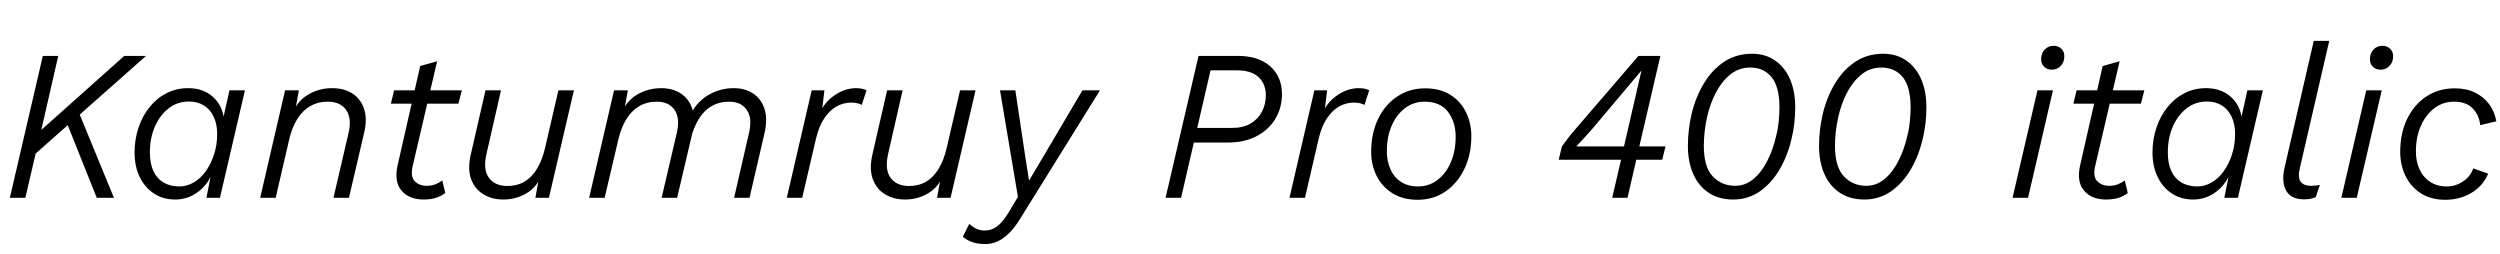 <svg xmlns="http://www.w3.org/2000/svg" xmlns:xlink="http://www.w3.org/1999/xlink" width="279.048" height="28.32"><path fill="black" d="M2.83 22.08L1.10 22.08L4.78 6.24L6.50 6.24L4.61 14.50L13.87 6.24L16.30 6.24L8.90 12.79L12.72 22.08L10.80 22.08L7.56 13.97L3.98 17.14L2.83 22.08ZM19.56 22.27L19.56 22.27Q18.22 22.27 17.20 21.61Q16.18 20.95 15.60 19.76Q15.02 18.58 15.02 17.02L15.02 17.02Q15.02 15.53 15.47 14.22Q15.91 12.91 16.72 11.93Q17.52 10.94 18.61 10.39Q19.70 9.84 21 9.84L21 9.84Q22.58 9.84 23.64 10.70Q24.70 11.57 24.96 13.01L24.96 13.01L25.61 10.08L27.34 10.08L24.55 22.08L23.04 22.08L23.50 19.75Q22.92 20.90 21.86 21.59Q20.81 22.27 19.56 22.27ZM20.02 20.81L20.02 20.81Q20.88 20.81 21.65 20.35Q22.42 19.90 22.99 19.08Q23.57 18.26 23.90 17.21Q24.24 16.15 24.24 14.98L24.24 14.98Q24.24 13.82 23.84 13.01Q23.45 12.19 22.74 11.76Q22.03 11.33 21.10 11.33L21.10 11.33Q19.82 11.33 18.84 12.08Q17.86 12.84 17.29 14.12Q16.73 15.41 16.73 17.02L16.73 17.02Q16.73 18.22 17.11 19.07Q17.50 19.92 18.24 20.36Q18.98 20.81 20.02 20.81ZM30.77 22.08L29.04 22.08L31.82 10.08L33.36 10.08L32.86 12.84L32.64 12.74Q33.12 11.33 34.36 10.58Q35.59 9.84 37.06 9.84L37.06 9.84Q38.40 9.84 39.34 10.44Q40.27 11.04 40.64 12.17Q41.02 13.30 40.63 14.88L40.63 14.88L38.95 22.08L37.22 22.08L38.90 14.86Q39.29 13.20 38.64 12.28Q37.99 11.35 36.58 11.35L36.58 11.35Q35.47 11.35 34.61 11.86Q33.74 12.36 33.16 13.32Q32.57 14.28 32.26 15.65L32.26 15.65L30.77 22.08ZM47.28 22.27L47.28 22.27Q45.67 22.27 44.82 21.28Q43.97 20.28 44.38 18.46L44.38 18.46L46.90 7.37L48.79 6.84L46.06 18.55Q45.79 19.73 46.30 20.23Q46.80 20.74 47.62 20.74L47.62 20.74Q48.17 20.74 48.60 20.57Q49.03 20.40 49.37 20.14L49.37 20.14L49.70 21.55Q49.13 21.96 48.54 22.12Q47.95 22.27 47.28 22.27ZM51.17 11.57L43.63 11.57L43.99 10.08L51.55 10.08L51.17 11.57ZM56.18 22.27L56.18 22.27Q54.91 22.27 53.95 21.68Q52.99 21.10 52.58 19.98Q52.18 18.86 52.54 17.28L52.54 17.28L54.19 10.08L55.92 10.08L54.29 17.23Q53.90 18.94 54.58 19.85Q55.25 20.76 56.64 20.76L56.64 20.76Q57.72 20.76 58.55 20.27Q59.38 19.78 59.95 18.82Q60.53 17.86 60.84 16.51L60.84 16.51L62.33 10.08L64.06 10.08L61.27 22.08L59.76 22.08L60.26 19.30L60.48 19.42Q60.00 20.83 58.81 21.55Q57.62 22.27 56.18 22.27ZM67.49 22.08L65.76 22.08L68.54 10.08L70.08 10.08L69.58 12.84L69.36 12.74Q69.84 11.33 71.08 10.58Q72.31 9.84 73.82 9.84L73.82 9.84Q75.07 9.84 75.98 10.43Q76.90 11.02 77.27 12.14Q77.64 13.27 77.26 14.93L77.26 14.93L75.58 22.08L73.85 22.08L75.53 14.90Q75.94 13.20 75.30 12.28Q74.66 11.35 73.32 11.35L73.32 11.35Q72.17 11.35 71.32 11.87Q70.46 12.38 69.89 13.34Q69.31 14.30 69 15.65L69 15.65L67.49 22.08ZM83.66 22.08L81.94 22.08L83.59 14.90Q84 13.20 83.36 12.28Q82.73 11.35 81.41 11.35L81.41 11.35Q80.26 11.35 79.39 11.87Q78.53 12.38 77.95 13.36Q77.38 14.33 77.04 15.67L77.04 15.67L76.87 13.25Q77.54 11.57 78.91 10.70Q80.28 9.84 81.89 9.84L81.89 9.84Q83.16 9.84 84.07 10.44Q84.98 11.04 85.34 12.18Q85.70 13.32 85.32 14.93L85.32 14.93L83.66 22.08ZM89.54 22.08L87.82 22.08L90.60 10.08L92.02 10.08L91.68 12.94L91.44 12.77Q91.99 11.42 93.16 10.63Q94.32 9.84 95.54 9.84L95.54 9.84Q95.90 9.84 96.20 9.90Q96.50 9.96 96.72 10.08L96.72 10.08L96.19 11.71Q95.98 11.59 95.68 11.52Q95.38 11.45 95.02 11.45L95.02 11.45Q94.13 11.45 93.35 11.89Q92.57 12.34 91.98 13.24Q91.39 14.14 91.08 15.48L91.08 15.48L89.54 22.08ZM101.02 22.27L101.02 22.27Q99.74 22.27 98.78 21.68Q97.82 21.10 97.42 19.98Q97.01 18.86 97.37 17.28L97.37 17.28L99.02 10.08L100.75 10.08L99.12 17.23Q98.74 18.94 99.41 19.85Q100.08 20.76 101.47 20.76L101.47 20.76Q102.55 20.76 103.38 20.27Q104.21 19.78 104.78 18.82Q105.36 17.86 105.67 16.51L105.67 16.51L107.16 10.08L108.89 10.08L106.10 22.08L104.59 22.08L105.10 19.30L105.31 19.42Q104.83 20.83 103.64 21.55Q102.46 22.27 101.02 22.27ZM109.99 27.24L109.99 27.24Q109.08 27.24 108.46 27Q107.83 26.76 107.47 26.42L107.47 26.42L108.19 24.98Q108.58 25.34 109.00 25.54Q109.42 25.73 109.92 25.73L109.92 25.73Q110.69 25.73 111.29 25.27Q111.89 24.82 112.49 23.86L112.49 23.86L113.62 21.98L111.62 10.08L113.33 10.08L114.43 17.42L114.86 20.16L116.40 17.57L120.82 10.08L122.78 10.08L113.86 24.43Q113.26 25.42 112.62 26.04Q111.98 26.66 111.34 26.95Q110.69 27.24 109.99 27.24ZM131.83 22.08L130.10 22.08L133.78 6.24L138.19 6.24Q140.47 6.24 141.78 7.40Q143.09 8.57 143.09 10.49L143.09 10.49Q143.09 12.07 142.33 13.30Q141.58 14.52 140.22 15.22Q138.86 15.91 137.06 15.91L137.06 15.91L132.55 15.91L132.91 14.28L137.50 14.28Q138.77 14.28 139.61 13.78Q140.45 13.27 140.87 12.44Q141.29 11.62 141.29 10.63L141.29 10.63Q141.29 9.36 140.47 8.60Q139.66 7.85 138.05 7.85L138.05 7.85L135.12 7.85L131.83 22.08ZM145.66 22.08L143.93 22.08L146.71 10.08L148.13 10.08L147.79 12.94L147.55 12.77Q148.10 11.42 149.27 10.63Q150.43 9.84 151.66 9.84L151.66 9.84Q152.02 9.84 152.32 9.90Q152.62 9.96 152.83 10.08L152.83 10.08L152.30 11.71Q152.09 11.59 151.79 11.52Q151.49 11.45 151.13 11.45L151.13 11.45Q150.24 11.45 149.46 11.89Q148.68 12.34 148.09 13.24Q147.50 14.14 147.19 15.48L147.19 15.48L145.66 22.08ZM158.23 22.30L158.23 22.30Q156.58 22.30 155.41 21.56Q154.25 20.83 153.65 19.62Q153.05 18.41 153.05 16.94L153.05 16.94Q153.05 14.88 153.82 13.28Q154.58 11.69 155.95 10.78Q157.32 9.86 159.07 9.86L159.07 9.86Q160.73 9.86 161.88 10.58Q163.03 11.30 163.63 12.52Q164.23 13.73 164.23 15.19L164.23 15.19Q164.23 17.26 163.45 18.86Q162.67 20.47 161.33 21.38Q159.98 22.30 158.23 22.30ZM158.28 20.81L158.28 20.81Q159.50 20.81 160.45 20.09Q161.40 19.37 161.94 18.11Q162.48 16.85 162.48 15.26L162.48 15.26Q162.48 13.63 161.63 12.49Q160.78 11.35 159 11.35L159 11.35Q157.78 11.35 156.83 12.07Q155.88 12.79 155.34 14.03Q154.80 15.26 154.80 16.87L154.80 16.87Q154.80 17.95 155.18 18.85Q155.57 19.75 156.35 20.28Q157.13 20.81 158.28 20.81ZM181.66 22.08L179.95 22.08L180.94 17.83L173.98 17.83L174.34 16.34Q174.65 15.94 174.90 15.58Q175.15 15.22 175.82 14.45L175.82 14.45L182.88 6.24L185.33 6.24L182.98 16.34L185.90 16.34L185.54 17.83L182.64 17.83L181.66 22.08ZM175.94 16.34L175.94 16.34L181.27 16.34L183.22 7.87L177.70 14.42Q177.24 14.95 176.81 15.41Q176.38 15.86 175.94 16.34ZM193.46 22.27L193.46 22.27Q191.88 22.27 190.74 21.53Q189.60 20.78 189.00 19.43Q188.40 18.07 188.40 16.30L188.40 16.30Q188.40 15.34 188.51 14.45Q188.62 13.56 188.81 12.74L188.81 12.74Q189.26 10.85 190.18 9.32Q191.09 7.80 192.44 6.90Q193.80 6 195.55 6L195.55 6Q197.06 6 198.14 6.76Q199.22 7.51 199.80 8.84Q200.38 10.18 200.38 11.95L200.38 11.95Q200.38 12.89 200.28 13.76Q200.18 14.64 199.99 15.41L199.99 15.41Q199.56 17.33 198.65 18.89Q197.74 20.45 196.43 21.36Q195.12 22.27 193.46 22.27ZM193.66 20.74L193.66 20.74Q194.83 20.74 195.74 19.96Q196.66 19.18 197.29 17.90Q197.93 16.63 198.26 15.14L198.26 15.14Q198.46 14.38 198.54 13.54Q198.62 12.70 198.62 11.98L198.62 11.98Q198.62 9.70 197.75 8.62Q196.87 7.54 195.36 7.54L195.36 7.54Q194.11 7.54 193.15 8.30Q192.19 9.07 191.53 10.33Q190.87 11.59 190.54 13.08L190.54 13.08Q190.18 14.74 190.18 16.27L190.18 16.27Q190.18 18.65 191.18 19.69Q192.19 20.74 193.66 20.74ZM208.10 22.27L208.10 22.27Q206.52 22.27 205.38 21.53Q204.24 20.78 203.64 19.43Q203.04 18.07 203.04 16.30L203.04 16.30Q203.04 15.34 203.15 14.45Q203.26 13.56 203.45 12.74L203.45 12.74Q203.90 10.85 204.82 9.32Q205.73 7.80 207.08 6.90Q208.44 6 210.19 6L210.19 6Q211.70 6 212.78 6.76Q213.86 7.51 214.44 8.84Q215.02 10.18 215.02 11.95L215.02 11.95Q215.02 12.89 214.92 13.76Q214.82 14.64 214.63 15.41L214.63 15.41Q214.20 17.33 213.29 18.89Q212.38 20.45 211.07 21.36Q209.76 22.27 208.10 22.27ZM208.30 20.74L208.30 20.74Q209.47 20.74 210.38 19.96Q211.30 19.18 211.93 17.90Q212.57 16.63 212.90 15.14L212.90 15.14Q213.10 14.38 213.18 13.54Q213.26 12.70 213.26 11.98L213.26 11.98Q213.26 9.70 212.39 8.62Q211.51 7.54 210 7.54L210 7.54Q208.75 7.54 207.79 8.30Q206.83 9.07 206.17 10.33Q205.51 11.59 205.18 13.08L205.18 13.08Q204.82 14.74 204.82 16.27L204.82 16.27Q204.82 18.65 205.82 19.69Q206.83 20.74 208.30 20.74ZM227.42 10.08L229.15 10.08L226.37 22.08L224.64 22.08L227.42 10.08ZM229.03 7.78L229.03 7.78Q228.50 7.78 228.17 7.45Q227.83 7.13 227.83 6.62L227.83 6.62Q227.83 5.93 228.24 5.52Q228.65 5.11 229.22 5.11L229.22 5.11Q229.75 5.11 230.09 5.44Q230.42 5.76 230.42 6.26L230.42 6.26Q230.42 6.94 230.02 7.36Q229.61 7.78 229.03 7.78ZM235.08 22.27L235.08 22.27Q233.47 22.27 232.62 21.28Q231.77 20.28 232.18 18.46L232.18 18.46L234.70 7.37L236.59 6.84L233.86 18.55Q233.59 19.73 234.10 20.23Q234.60 20.74 235.42 20.74L235.42 20.74Q235.97 20.74 236.40 20.57Q236.83 20.40 237.17 20.14L237.17 20.14L237.50 21.55Q236.93 21.96 236.34 22.12Q235.75 22.27 235.08 22.27ZM238.97 11.57L231.43 11.57L231.79 10.08L239.35 10.08L238.97 11.57ZM244.80 22.27L244.80 22.27Q243.46 22.27 242.44 21.61Q241.42 20.95 240.84 19.76Q240.26 18.58 240.26 17.02L240.26 17.02Q240.26 15.53 240.71 14.22Q241.15 12.91 241.96 11.93Q242.76 10.94 243.85 10.39Q244.94 9.84 246.24 9.84L246.24 9.84Q247.82 9.84 248.88 10.70Q249.94 11.57 250.20 13.01L250.20 13.01L250.85 10.08L252.58 10.08L249.79 22.08L248.28 22.08L248.74 19.75Q248.16 20.90 247.10 21.59Q246.05 22.27 244.80 22.27ZM245.26 20.81L245.26 20.81Q246.12 20.81 246.89 20.35Q247.66 19.90 248.23 19.08Q248.81 18.26 249.14 17.21Q249.48 16.15 249.48 14.98L249.48 14.98Q249.48 13.82 249.08 13.01Q248.69 12.19 247.98 11.76Q247.27 11.33 246.34 11.33L246.34 11.33Q245.06 11.33 244.08 12.08Q243.10 12.84 242.53 14.12Q241.97 15.41 241.97 17.02L241.97 17.02Q241.97 18.22 242.35 19.07Q242.74 19.92 243.48 20.36Q244.22 20.81 245.26 20.81ZM257.18 22.25L257.18 22.25Q255.72 22.25 255.18 21.28Q254.64 20.30 255 18.72L255 18.72L258.26 4.56L259.99 4.56L256.70 18.79Q256.46 19.82 256.80 20.28Q257.14 20.74 257.95 20.74L257.95 20.74Q258.55 20.74 258.94 20.64L258.94 20.64L258.48 22.01Q258.12 22.15 257.84 22.20Q257.57 22.25 257.18 22.25ZM264.12 10.08L265.85 10.08L263.06 22.08L261.34 22.08L264.12 10.08ZM265.73 7.78L265.73 7.78Q265.20 7.78 264.86 7.45Q264.53 7.13 264.53 6.62L264.53 6.62Q264.53 5.93 264.94 5.52Q265.34 5.11 265.92 5.11L265.92 5.11Q266.45 5.11 266.78 5.44Q267.12 5.76 267.12 6.26L267.12 6.26Q267.12 6.94 266.71 7.36Q266.30 7.78 265.73 7.78ZM272.93 22.30L272.93 22.30Q271.37 22.30 270.24 21.59Q269.11 20.88 268.51 19.66Q267.91 18.43 267.91 16.94L267.91 16.94Q267.91 14.86 268.69 13.26Q269.47 11.66 270.84 10.76Q272.21 9.86 274.01 9.86L274.01 9.86Q275.28 9.86 276.25 10.33Q277.22 10.80 277.84 11.63Q278.45 12.46 278.64 13.54L278.64 13.54L276.84 13.97Q276.72 12.84 276 12.10Q275.28 11.35 273.91 11.35L273.91 11.35Q272.69 11.35 271.73 12.07Q270.77 12.79 270.22 14.04Q269.66 15.29 269.66 16.90L269.66 16.90Q269.66 18 270.06 18.89Q270.46 19.78 271.24 20.29Q272.02 20.81 273.12 20.81L273.12 20.81Q274.06 20.81 274.88 20.28Q275.71 19.75 276.07 18.79L276.07 18.79L277.73 19.39Q277.13 20.78 275.84 21.54Q274.56 22.30 272.93 22.30Z"/></svg>